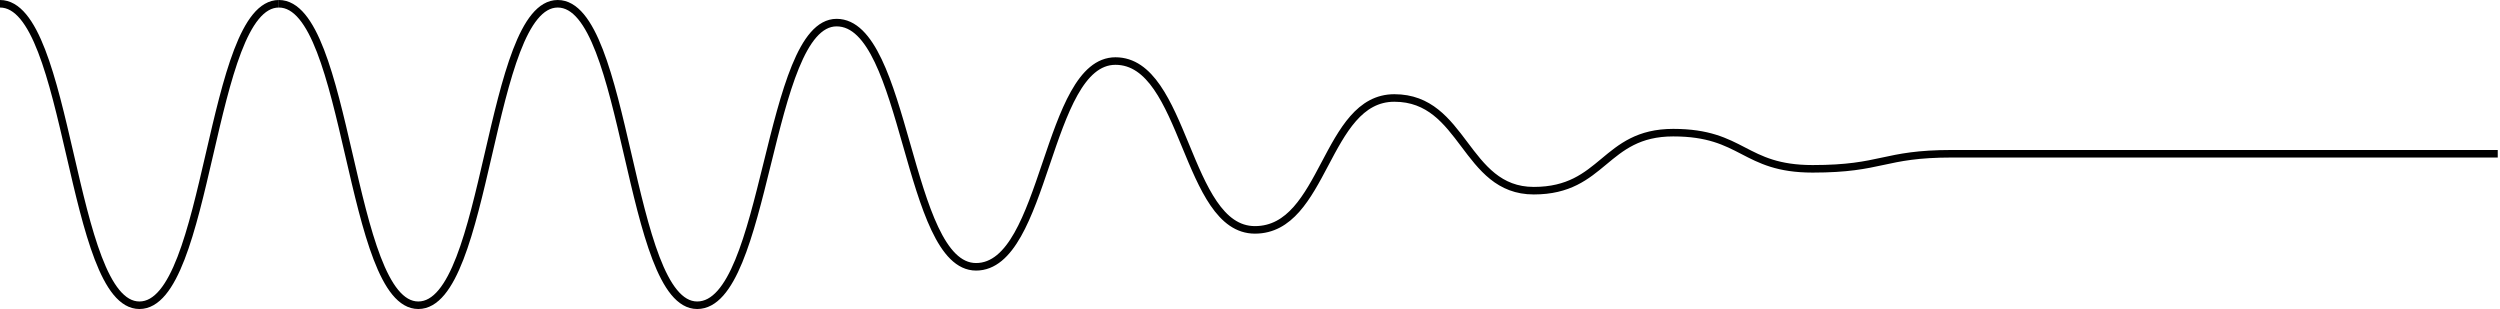 <?xml version="1.0" encoding="utf-8"?>
<!-- Generator: Adobe Illustrator 18.0.0, SVG Export Plug-In . SVG Version: 6.00 Build 0)  -->
<!DOCTYPE svg PUBLIC "-//W3C//DTD SVG 1.1//EN" "http://www.w3.org/Graphics/SVG/1.1/DTD/svg11.dtd">
<svg version="1.1" id="Layer_1" xmlns="http://www.w3.org/2000/svg" xmlns:xlink="http://www.w3.org/1999/xlink" x="0px" y="0px"
	 viewBox="0 0 331.7 41" enable-background="new 0 0 331.7 41" xml:space="preserve">
<path fill="none" stroke="#000000" stroke-miterlimit="10" d="M37,0.5c9.3,0,9.3,40,18.5,40c9.3,0,9.3-40,18.5-40
	c9.3,0,9.3,40,18.5,40c9.3,0,9.3-37.5,18.5-37.5c9.3,0,9.3,32.4,18.5,32.4c9.3,0,9.3-27.3,18.5-27.3c9.3,0,9.3,22.4,18.5,22.4
	c9.3,0,9.3-17.5,18.5-17.5c9.3,0,9.3,12.3,18.5,12.3c9.3,0,9.3-7.7,18.5-7.7c9.3,0,9.3,4.8,18.5,4.8c9.3,0,9.3-2,18.5-2
	c9.3,0,8.8,0,18,0c9.3,0,6.7,0,15.9,0c9.3,0,11.7,0,21,0c9.3,0,8.2,0,17.5,0"/>
<path fill="none" stroke="#000000" stroke-miterlimit="10" d="M0,0.5c9.3,0,9.3,40,18.5,40c9.3,0,9.3-40,18.5-40"/>
</svg>
